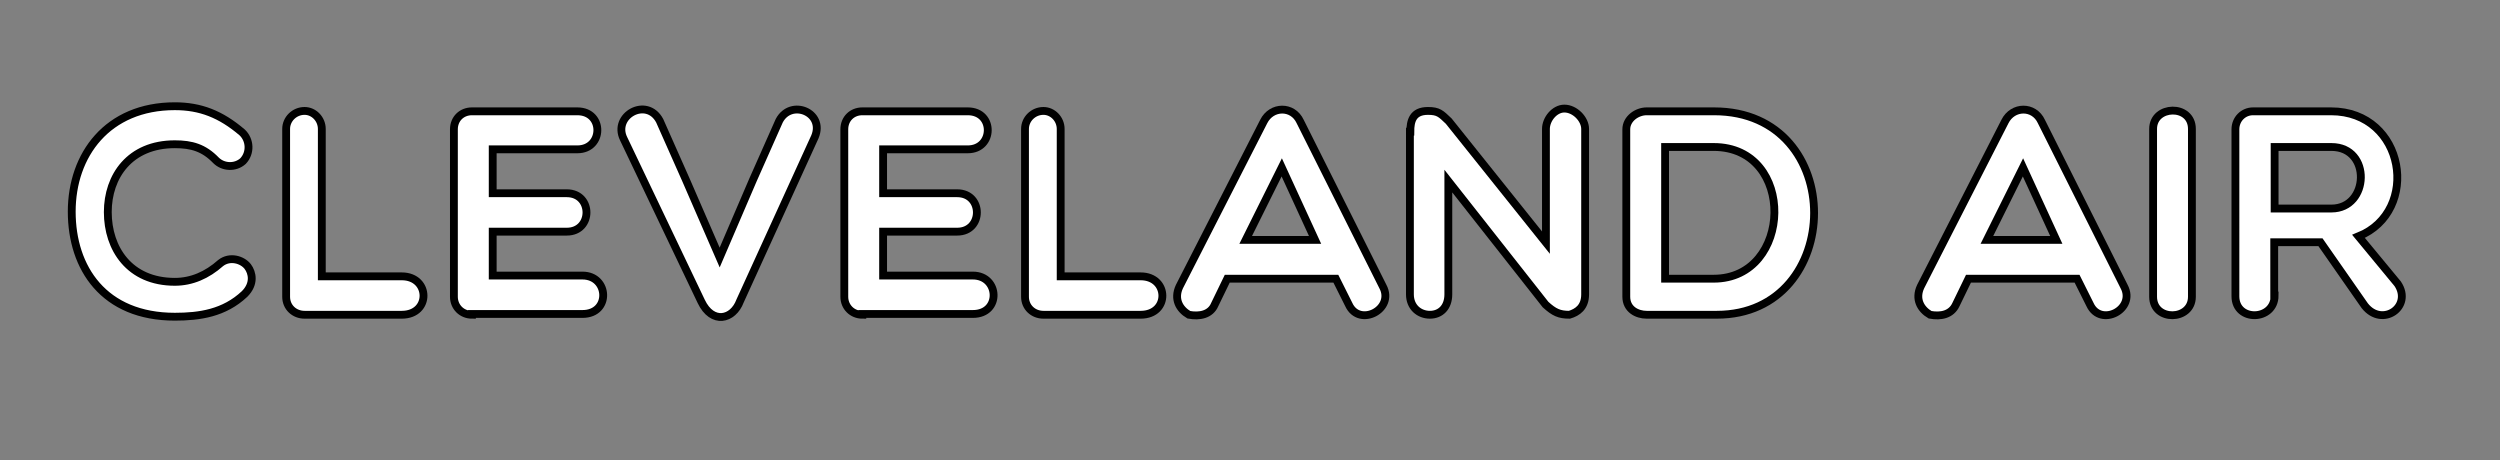 <?xml version="1.0" encoding="utf-8"?>
<!-- Generator: Adobe Illustrator 23.0.4, SVG Export Plug-In . SVG Version: 6.00 Build 0)  -->
<svg version="1.1" id="Layer_1" xmlns="http://www.w3.org/2000/svg" xmlns:xlink="http://www.w3.org/1999/xlink" x="0px" y="0px"
	 viewBox="0 0 637.8 117.4" style="enable-background:new 0 0 637.8 117.4;" xml:space="preserve">
<rect x="0" y="0" width="637.8" height="117.4" fill="#808080" stroke="none"/>
<style type="text/css">
	.st0{fill:#FFFFFF;stroke:#000000;stroke-width:2;stroke-miterlimit:10;}
</style>
<g>
	<path class="st0" d="M18.3,54c0-14.5,9.1-26.9,26.3-26.9c6.5,0,11.7,2,17.2,6.7c2,1.9,2.2,5.2,0.2,7.3c-2,1.8-5.1,1.6-6.9-0.2
		c-3.1-3.2-6.2-4.1-10.5-4.1c-11.5,0-17.1,8.2-17.1,17.3c0,9.3,5.5,17.8,17.1,17.8c4.3,0,8.2-1.7,11.7-4.8c2.3-1.8,5.5-0.9,6.9,0.9
		c1.2,1.6,1.8,4.4-0.8,7c-5.2,4.9-11.5,5.8-17.8,5.8C26.5,80.8,18.3,68.4,18.3,54z"/>
	<path class="st0" d="M73,32.9c0-2.5,2.1-4.6,4.7-4.6c2.4,0,4.4,2.1,4.4,4.6v37.6h20.4c7.3,0,7.5,9.8,0,9.8H77.7
		c-2.6,0-4.7-1.9-4.7-4.6V32.9z"/>
	<path class="st0" d="M120.4,80.3c-2.6,0-4.6-2-4.6-4.6V33c0-2.7,2-4.6,4.6-4.6h26.9c6.9,0,6.7,9.7,0,9.7h-21.6v11.2h18.9
		c6.7,0,6.7,9.8,0,9.8h-18.9v11.2h22.9c6.8,0,7.3,9.8,0,9.8H120.4z"/>
	<path class="st0" d="M178.9,76.9l-19.8-41.5c-2.9-5.9,5.9-10.8,9.2-4.6l6.7,15.1l8.6,19.8l8.5-19.8l6.7-15.1
		c3-5.7,11.7-2.1,9.1,4.1l-19.1,41.9C187,81.6,181.7,82.8,178.9,76.9z"/>
	<path class="st0" d="M220,80.3c-2.6,0-4.6-2-4.6-4.6V33c0-2.7,2-4.6,4.6-4.6h26.9c6.9,0,6.7,9.7,0,9.7h-21.6v11.2h18.9
		c6.7,0,6.7,9.8,0,9.8h-18.9v11.2h22.9c6.8,0,7.3,9.8,0,9.8H220z"/>
	<path class="st0" d="M261.5,32.9c0-2.5,2.1-4.6,4.7-4.6c2.4,0,4.4,2.1,4.4,4.6v37.6h20.4c7.3,0,7.5,9.8,0,9.8h-24.8
		c-2.6,0-4.7-1.9-4.7-4.6V32.9z"/>
	<path class="st0" d="M303.3,80.3c-2.4-1.4-3.9-4-2.4-7.2L322.4,31c2-4,7.4-4.1,9.3,0l21.1,42.1c3.1,5.8-6,10.5-8.7,4.6l-3.3-6.6
		h-27.7l-3.2,6.6C308.8,80.3,306,80.8,303.3,80.3z M335.5,61.2l-8.5-18.5l-9.2,18.5H335.5z"/>
	<path class="st0" d="M359.8,33.6c0-2.7,0.6-5.3,4.5-5.3c2.7,0,3.3,0.7,5.3,2.6l24.8,31V32.9c0-2.5,2.2-5.2,4.7-5.2
		c2.7,0,5.3,2.7,5.3,5.2v42.2c0,3.3-2,4.6-4,5.2c-2.6,0-3.9-0.6-6.1-2.6l-24.8-31.5v28.9c0,3.3-2,5.2-4.7,5.2
		c-2.7,0-5.1-1.9-5.1-5.2V33.6z"/>
	<path class="st0" d="M420.1,80.3c-2.5,0-5.2-1.4-5.2-4.6V33c0-2.7,2.7-4.6,5.2-4.6h17.2c34.3,0,33.5,51.9,0.7,51.9H420.1z
		 M424.8,37.5v33.6h12.4c20.2,0,21.1-33.6,0-33.6H424.8z"/>
	<path class="st0" d="M492.4,80.3c-2.4-1.4-3.9-4-2.4-7.2L511.5,31c2-4,7.4-4.1,9.3,0l21.1,42.1c3.1,5.8-6,10.5-8.7,4.6l-3.3-6.6
		h-27.7l-3.2,6.6C497.8,80.3,495.1,80.8,492.4,80.3z M524.6,61.2l-8.5-18.5l-9.2,18.5H524.6z"/>
	<path class="st0" d="M549.3,32.9c0-6.1,9.9-6.4,9.9,0v42.8c0,6.2-9.9,6.4-9.9,0V32.9z"/>
	<path class="st0" d="M580.3,75.4c0,6.5-10,6.8-10,0.2V33c0-2.6,2-4.6,4.5-4.6h19.9c19,0,22.9,25.5,7,31.9l10,12.1
		c3.9,5.8-3.9,11.3-8.4,5.6L592,61.8h-11.8V75.4z M580.3,53.2h14.5c9.7,0,10.3-15.7,0-15.7h-14.5V53.2z"/>
</g>
</svg>
